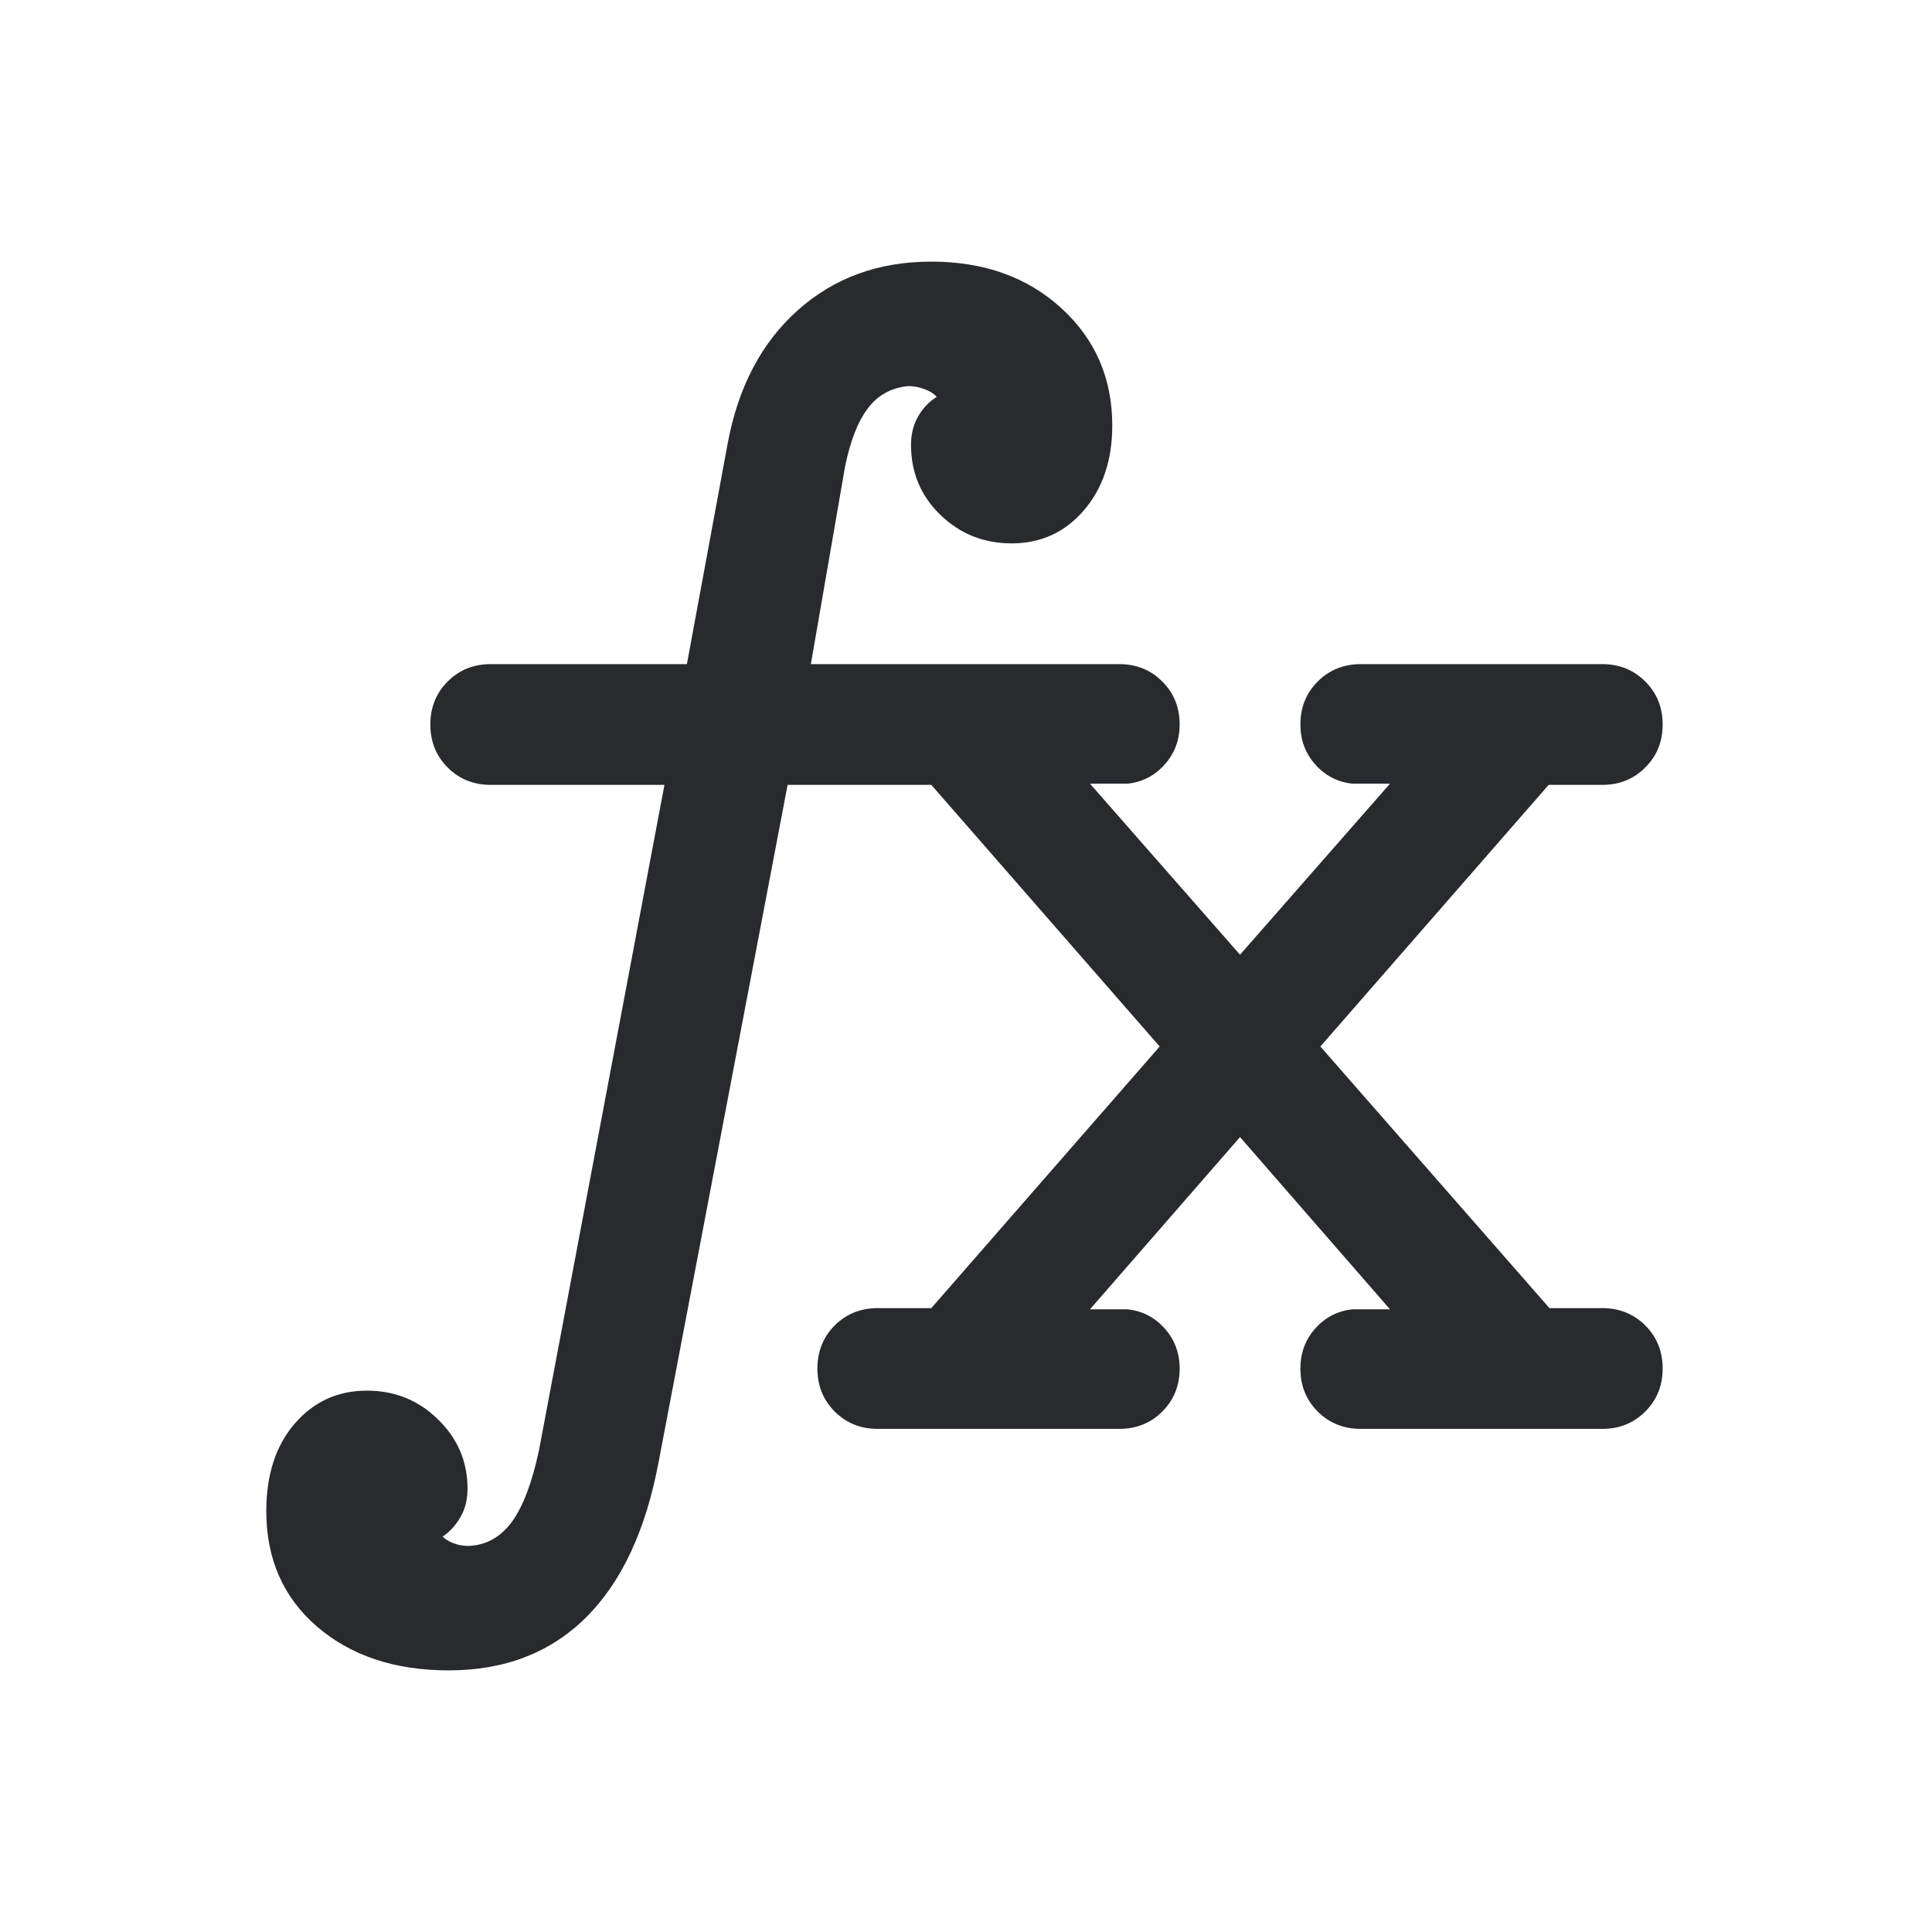 <svg width="24" height="24" viewBox="0 0 24 24" fill="none" xmlns="http://www.w3.org/2000/svg">
<mask id="mask0_503_6982" style="mask-type:alpha" maskUnits="userSpaceOnUse" x="0" y="0" width="24" height="24">
<rect width="24" height="24" fill="#D9D9D9"/>
</mask>
<g mask="url(#mask0_503_6982)">
<path d="M5.573 20.75C4.906 20.75 4.362 20.569 3.94 20.208C3.519 19.846 3.308 19.367 3.308 18.771C3.308 18.321 3.425 17.959 3.66 17.686C3.896 17.412 4.195 17.275 4.558 17.275C4.904 17.275 5.199 17.394 5.442 17.633C5.686 17.871 5.808 18.158 5.808 18.494C5.808 18.629 5.778 18.747 5.718 18.849C5.658 18.951 5.585 19.031 5.498 19.088C5.53 19.12 5.575 19.148 5.633 19.17C5.69 19.193 5.754 19.204 5.825 19.204C6.043 19.194 6.221 19.093 6.36 18.903C6.498 18.712 6.609 18.419 6.694 18.023L8.254 9.75H6.096C5.883 9.75 5.705 9.678 5.561 9.534C5.418 9.391 5.346 9.213 5.346 9C5.346 8.787 5.418 8.609 5.561 8.466C5.705 8.322 5.883 8.25 6.096 8.25H8.533L9.038 5.516C9.168 4.812 9.458 4.258 9.909 3.855C10.359 3.452 10.912 3.25 11.567 3.25C12.224 3.25 12.763 3.443 13.184 3.828C13.606 4.213 13.817 4.699 13.817 5.285C13.817 5.714 13.7 6.066 13.464 6.34C13.229 6.613 12.93 6.75 12.567 6.75C12.221 6.75 11.926 6.632 11.683 6.397C11.439 6.162 11.317 5.871 11.317 5.525C11.317 5.39 11.347 5.272 11.407 5.17C11.466 5.068 11.543 4.988 11.636 4.931C11.604 4.892 11.555 4.86 11.487 4.835C11.42 4.809 11.351 4.796 11.281 4.796C11.072 4.817 10.905 4.908 10.782 5.071C10.658 5.234 10.563 5.475 10.498 5.794L10.073 8.25H13.904C14.117 8.25 14.295 8.322 14.438 8.466C14.582 8.609 14.654 8.787 14.654 9C14.654 9.192 14.592 9.358 14.469 9.496C14.346 9.635 14.193 9.714 14.011 9.735H13.54L15.404 11.86L17.267 9.735H16.796C16.614 9.714 16.461 9.635 16.338 9.496C16.215 9.358 16.154 9.192 16.154 9C16.154 8.787 16.226 8.609 16.369 8.466C16.513 8.322 16.691 8.25 16.904 8.25H19.904C20.116 8.25 20.295 8.322 20.438 8.466C20.582 8.609 20.654 8.787 20.654 9C20.654 9.213 20.582 9.391 20.438 9.534C20.295 9.678 20.116 9.75 19.904 9.75H19.238L16.402 13L19.248 16.25H19.904C20.116 16.25 20.295 16.322 20.438 16.465C20.582 16.609 20.654 16.787 20.654 17C20.654 17.213 20.582 17.391 20.438 17.535C20.295 17.678 20.116 17.75 19.904 17.75H16.904C16.691 17.75 16.513 17.678 16.369 17.535C16.226 17.391 16.154 17.213 16.154 17C16.154 16.808 16.215 16.642 16.338 16.504C16.461 16.365 16.614 16.286 16.796 16.265H17.267L15.404 14.125L13.54 16.265H14.011C14.193 16.286 14.346 16.365 14.469 16.504C14.592 16.642 14.654 16.808 14.654 17C14.654 17.213 14.582 17.391 14.438 17.535C14.295 17.678 14.117 17.75 13.904 17.75H10.904C10.691 17.75 10.513 17.678 10.369 17.535C10.226 17.391 10.154 17.213 10.154 17C10.154 16.787 10.226 16.609 10.369 16.465C10.513 16.322 10.691 16.25 10.904 16.25H11.569L14.406 13L11.569 9.75H9.784L8.184 18.148C8.026 19.001 7.725 19.648 7.284 20.088C6.842 20.529 6.272 20.75 5.573 20.75Z" fill="#292A2E"/>
</g>
</svg>
